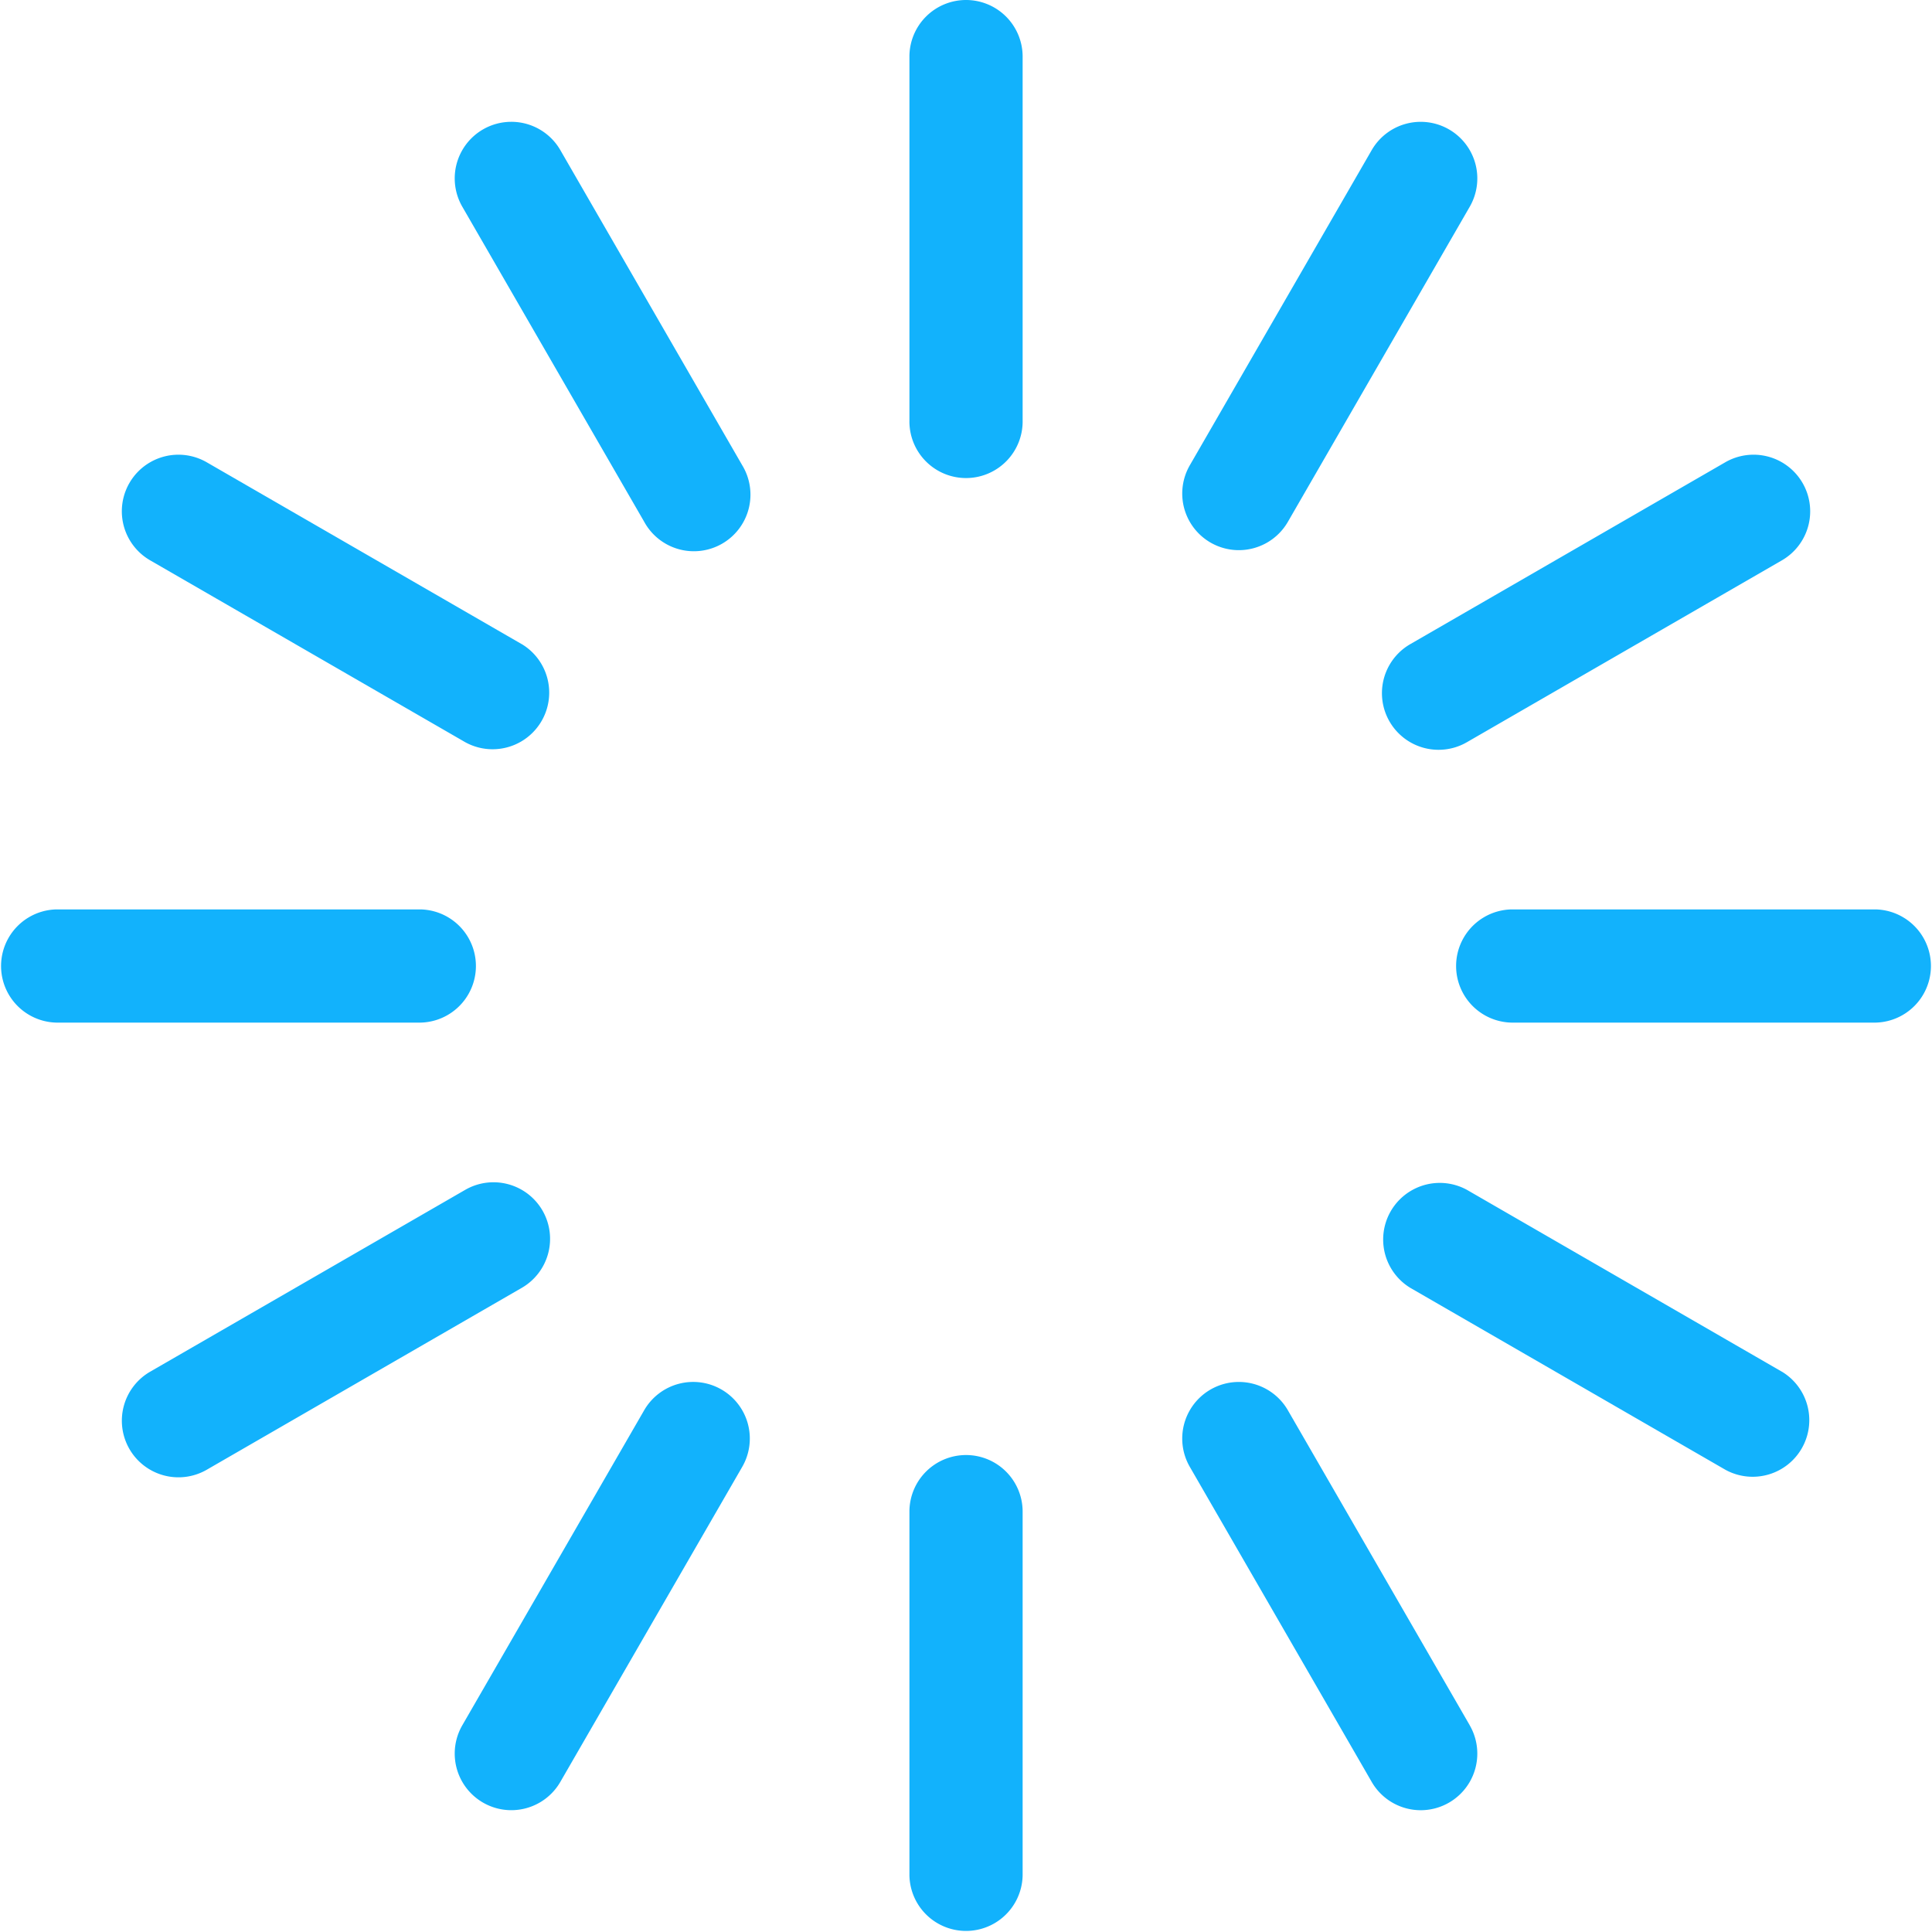 <svg xmlns="http://www.w3.org/2000/svg" width="96" height="96" viewBox="0 0 96 96">
    <defs>
        <clipPath id="prefix__clip-path">
            <path id="prefix__Rectangle_4169" fill="#12b2fc" stroke="#707070" d="M0 0H96V96H0z" data-name="Rectangle 4169" transform="translate(156 287)"/>
        </clipPath>
        <style>
            .prefix__cls-3{fill:#12b2fc}
        </style>
    </defs>
    <g id="prefix__Mask_Group_96" clip-path="url(#prefix__clip-path)" data-name="Mask Group 96" transform="translate(-156 -287)">
        <g id="prefix__waiting" transform="translate(156 287)">
            <g id="prefix__Group_61923" data-name="Group 61923" transform="translate(45.188)">
                <g id="prefix__Group_61922" data-name="Group 61922">
                    <path id="prefix__Path_59802" d="M32.938 0a2.813 2.813 0 0 0-2.812 2.813v18.075a2.813 2.813 0 1 0 5.625 0V2.813A2.813 2.813 0 0 0 32.938 0z" class="prefix__cls-3" data-name="Path 59802" transform="translate(-30.125)"/>
                </g>
            </g>
            <g id="prefix__Group_61925" data-name="Group 61925" transform="translate(45.188 72.3)">
                <g id="prefix__Group_61924" data-name="Group 61924">
                    <path id="prefix__Path_59803" d="M32.938 48.2a2.813 2.813 0 0 0-2.812 2.813v18.074a2.813 2.813 0 0 0 5.625 0V51.013a2.812 2.812 0 0 0-2.813-2.813z" class="prefix__cls-3" data-name="Path 59803" transform="translate(-30.125 -48.2)"/>
                </g>
            </g>
            <g id="prefix__Group_61927" data-name="Group 61927" transform="translate(22.594 6.053)">
                <g id="prefix__Group_61926" data-name="Group 61926">
                    <path id="prefix__Path_59804" d="M29.348 21.1L20.311 5.442a2.812 2.812 0 1 0-4.871 2.813l9.037 15.653a2.812 2.812 0 1 0 4.871-2.808z" class="prefix__cls-3" data-name="Path 59804" transform="translate(-15.062 -4.036)"/>
                </g>
            </g>
            <g id="prefix__Group_61929" data-name="Group 61929" transform="translate(58.744 68.667)">
                <g id="prefix__Group_61928" data-name="Group 61928">
                    <path id="prefix__Path_59805" d="M53.448 62.838l-9.037-15.653A2.812 2.812 0 0 0 39.54 50l9.037 15.653a2.812 2.812 0 1 0 4.871-2.812z" class="prefix__cls-3" data-name="Path 59805" transform="translate(-39.162 -45.778)"/>
                </g>
            </g>
            <g id="prefix__Group_61931" data-name="Group 61931" transform="translate(6.054 22.593)">
                <g id="prefix__Group_61930" data-name="Group 61930">
                    <path id="prefix__Path_59806" d="M23.909 24.477L8.255 15.44a2.812 2.812 0 0 0-2.813 4.871L21.1 29.349a2.813 2.813 0 0 0 2.813-4.871z" class="prefix__cls-3" data-name="Path 59806" transform="translate(-4.036 -15.062)"/>
                </g>
            </g>
            <g id="prefix__Group_61933" data-name="Group 61933" transform="translate(68.668 58.744)">
                <g id="prefix__Group_61932" data-name="Group 61932">
                    <path id="prefix__Path_59807" d="M65.651 48.577L50 39.54a2.813 2.813 0 0 0-2.812 4.871l15.653 9.037a2.813 2.813 0 0 0 2.813-4.871z" class="prefix__cls-3" data-name="Path 59807" transform="translate(-45.778 -39.162)"/>
                </g>
            </g>
            <g id="prefix__Group_61935" data-name="Group 61935" transform="translate(0 45.188)">
                <g id="prefix__Group_61934" data-name="Group 61934">
                    <path id="prefix__Path_59808" d="M20.888 30.125H2.813a2.813 2.813 0 0 0 0 5.625h18.075a2.813 2.813 0 0 0 0-5.625z" class="prefix__cls-3" data-name="Path 59808" transform="translate(0 -30.125)"/>
                </g>
            </g>
            <g id="prefix__Group_61937" data-name="Group 61937" transform="translate(72.3 45.188)">
                <g id="prefix__Group_61936" data-name="Group 61936">
                    <path id="prefix__Path_59809" d="M69.087 30.125H51.013a2.813 2.813 0 0 0 0 5.625h18.074a2.813 2.813 0 0 0 0-5.625z" class="prefix__cls-3" data-name="Path 59809" transform="translate(-48.2 -30.125)"/>
                </g>
            </g>
            <g id="prefix__Group_61939" data-name="Group 61939" transform="translate(6.054 58.744)">
                <g id="prefix__Group_61938" data-name="Group 61938">
                    <path id="prefix__Path_59810" d="M24.938 40.569A2.812 2.812 0 0 0 21.1 39.54L5.443 48.577a2.812 2.812 0 1 0 2.813 4.871L23.91 44.41a2.812 2.812 0 0 0 1.028-3.841z" class="prefix__cls-3" data-name="Path 59810" transform="translate(-4.036 -39.162)"/>
                </g>
            </g>
            <g id="prefix__Group_61941" data-name="Group 61941" transform="translate(68.667 22.594)">
                <g id="prefix__Group_61940" data-name="Group 61940">
                    <path id="prefix__Path_59811" d="M66.68 16.469a2.812 2.812 0 0 0-3.842-1.029l-15.653 9.037A2.812 2.812 0 1 0 50 29.349l15.653-9.037a2.812 2.812 0 0 0 1.027-3.843z" class="prefix__cls-3" data-name="Path 59811" transform="translate(-45.778 -15.063)"/>
                </g>
            </g>
            <g id="prefix__Group_61943" data-name="Group 61943" transform="translate(22.594 68.667)">
                <g id="prefix__Group_61942" data-name="Group 61942">
                    <path id="prefix__Path_59812" d="M28.319 46.156a2.812 2.812 0 0 0-3.842 1.029L15.44 62.839a2.812 2.812 0 1 0 4.871 2.813L29.348 50a2.812 2.812 0 0 0-1.029-3.844z" class="prefix__cls-3" data-name="Path 59812" transform="translate(-15.062 -45.778)"/>
                </g>
            </g>
            <g id="prefix__Group_61945" data-name="Group 61945" transform="translate(58.744 6.054)">
                <g id="prefix__Group_61944" data-name="Group 61944">
                    <path id="prefix__Path_59813" d="M52.419 4.413a2.812 2.812 0 0 0-3.842 1.029L39.54 21.1a2.812 2.812 0 1 0 4.871 2.813l9.037-15.658a2.812 2.812 0 0 0-1.029-3.842z" class="prefix__cls-3" data-name="Path 59813" transform="translate(-39.162 -4.036)"/>
                </g>
            </g>
        </g>
    </g>
</svg>
